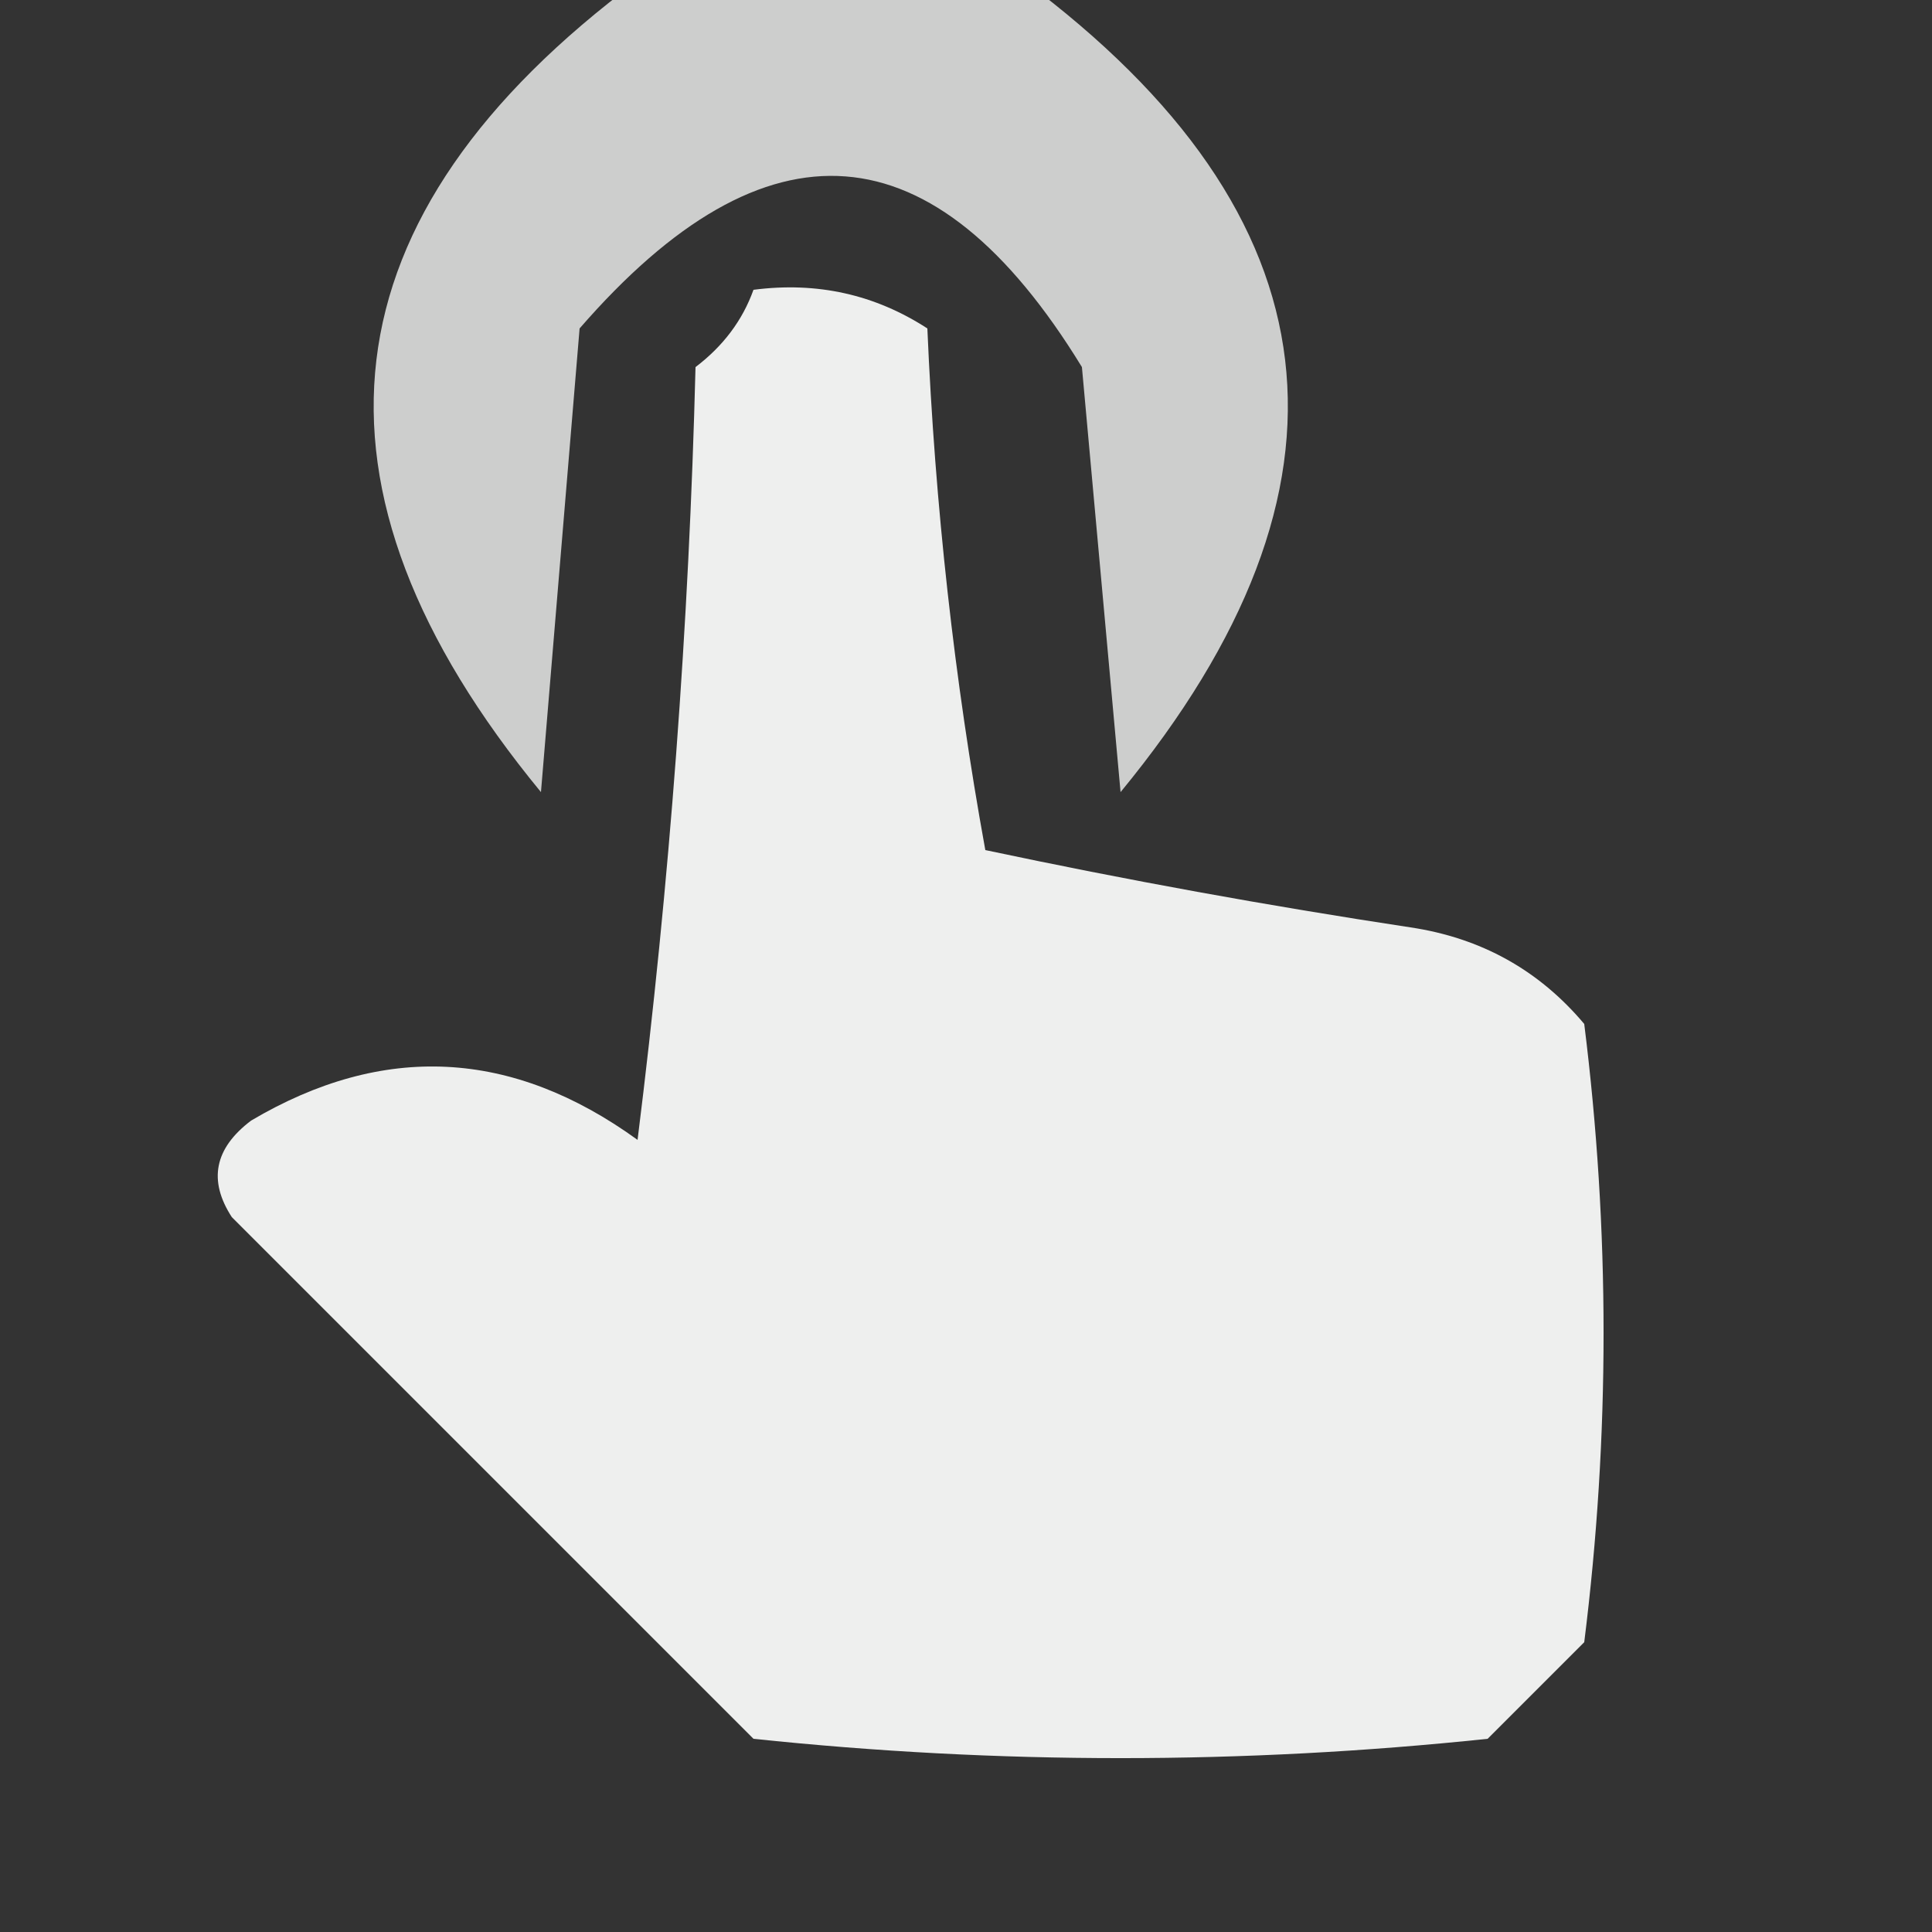 <?xml version="1.0" encoding="UTF-8"?>
<!DOCTYPE svg PUBLIC "-//W3C//DTD SVG 1.1//EN" "http://www.w3.org/Graphics/SVG/1.1/DTD/svg11.dtd">
<svg xmlns="http://www.w3.org/2000/svg" version="1.1" width="50px" height="50px" style="shape-rendering:geometricPrecision; text-rendering:geometricPrecision; image-rendering:optimizeQuality; fill-rule:evenodd; clip-rule:evenodd" xmlns:xlink="http://www.w3.org/1999/xlink">
<rect width="100%" height="100%" fill="#333333" stroke="none"/>
<g><path style="opacity:0.758" fill="#fefffe" d="M 16.5,-0.5 C 19.833,-0.5 23.167,-0.5 26.5,-0.5C 34.678,5.586 35.512,12.586 29,20.5C 28.667,16.833 28.333,13.167 28,9.5C 24.178,3.254 19.845,2.921 15,8.5C 14.667,12.5 14.333,16.5 14,20.5C 7.488,12.586 8.322,5.586 16.5,-0.5 Z"/></g>
<g><path style="opacity:0.92" fill="#fefffe" d="M 19.5,7.5 C 21.144,7.286 22.644,7.62 24,8.5C 24.197,13.085 24.697,17.585 25.5,22C 29.147,22.774 32.814,23.441 36.5,24C 38.329,24.273 39.829,25.107 41,26.5C 41.667,31.833 41.667,37.167 41,42.5C 40.167,43.333 39.333,44.167 38.5,45C 32.167,45.667 25.833,45.667 19.5,45C 15,40.5 10.5,36 6,31.5C 5.383,30.551 5.549,29.718 6.5,29C 9.918,26.98 13.251,27.147 16.5,29.5C 17.331,22.858 17.831,16.192 18,9.5C 18.717,8.956 19.217,8.289 19.5,7.5 Z"/></g>
</svg>
